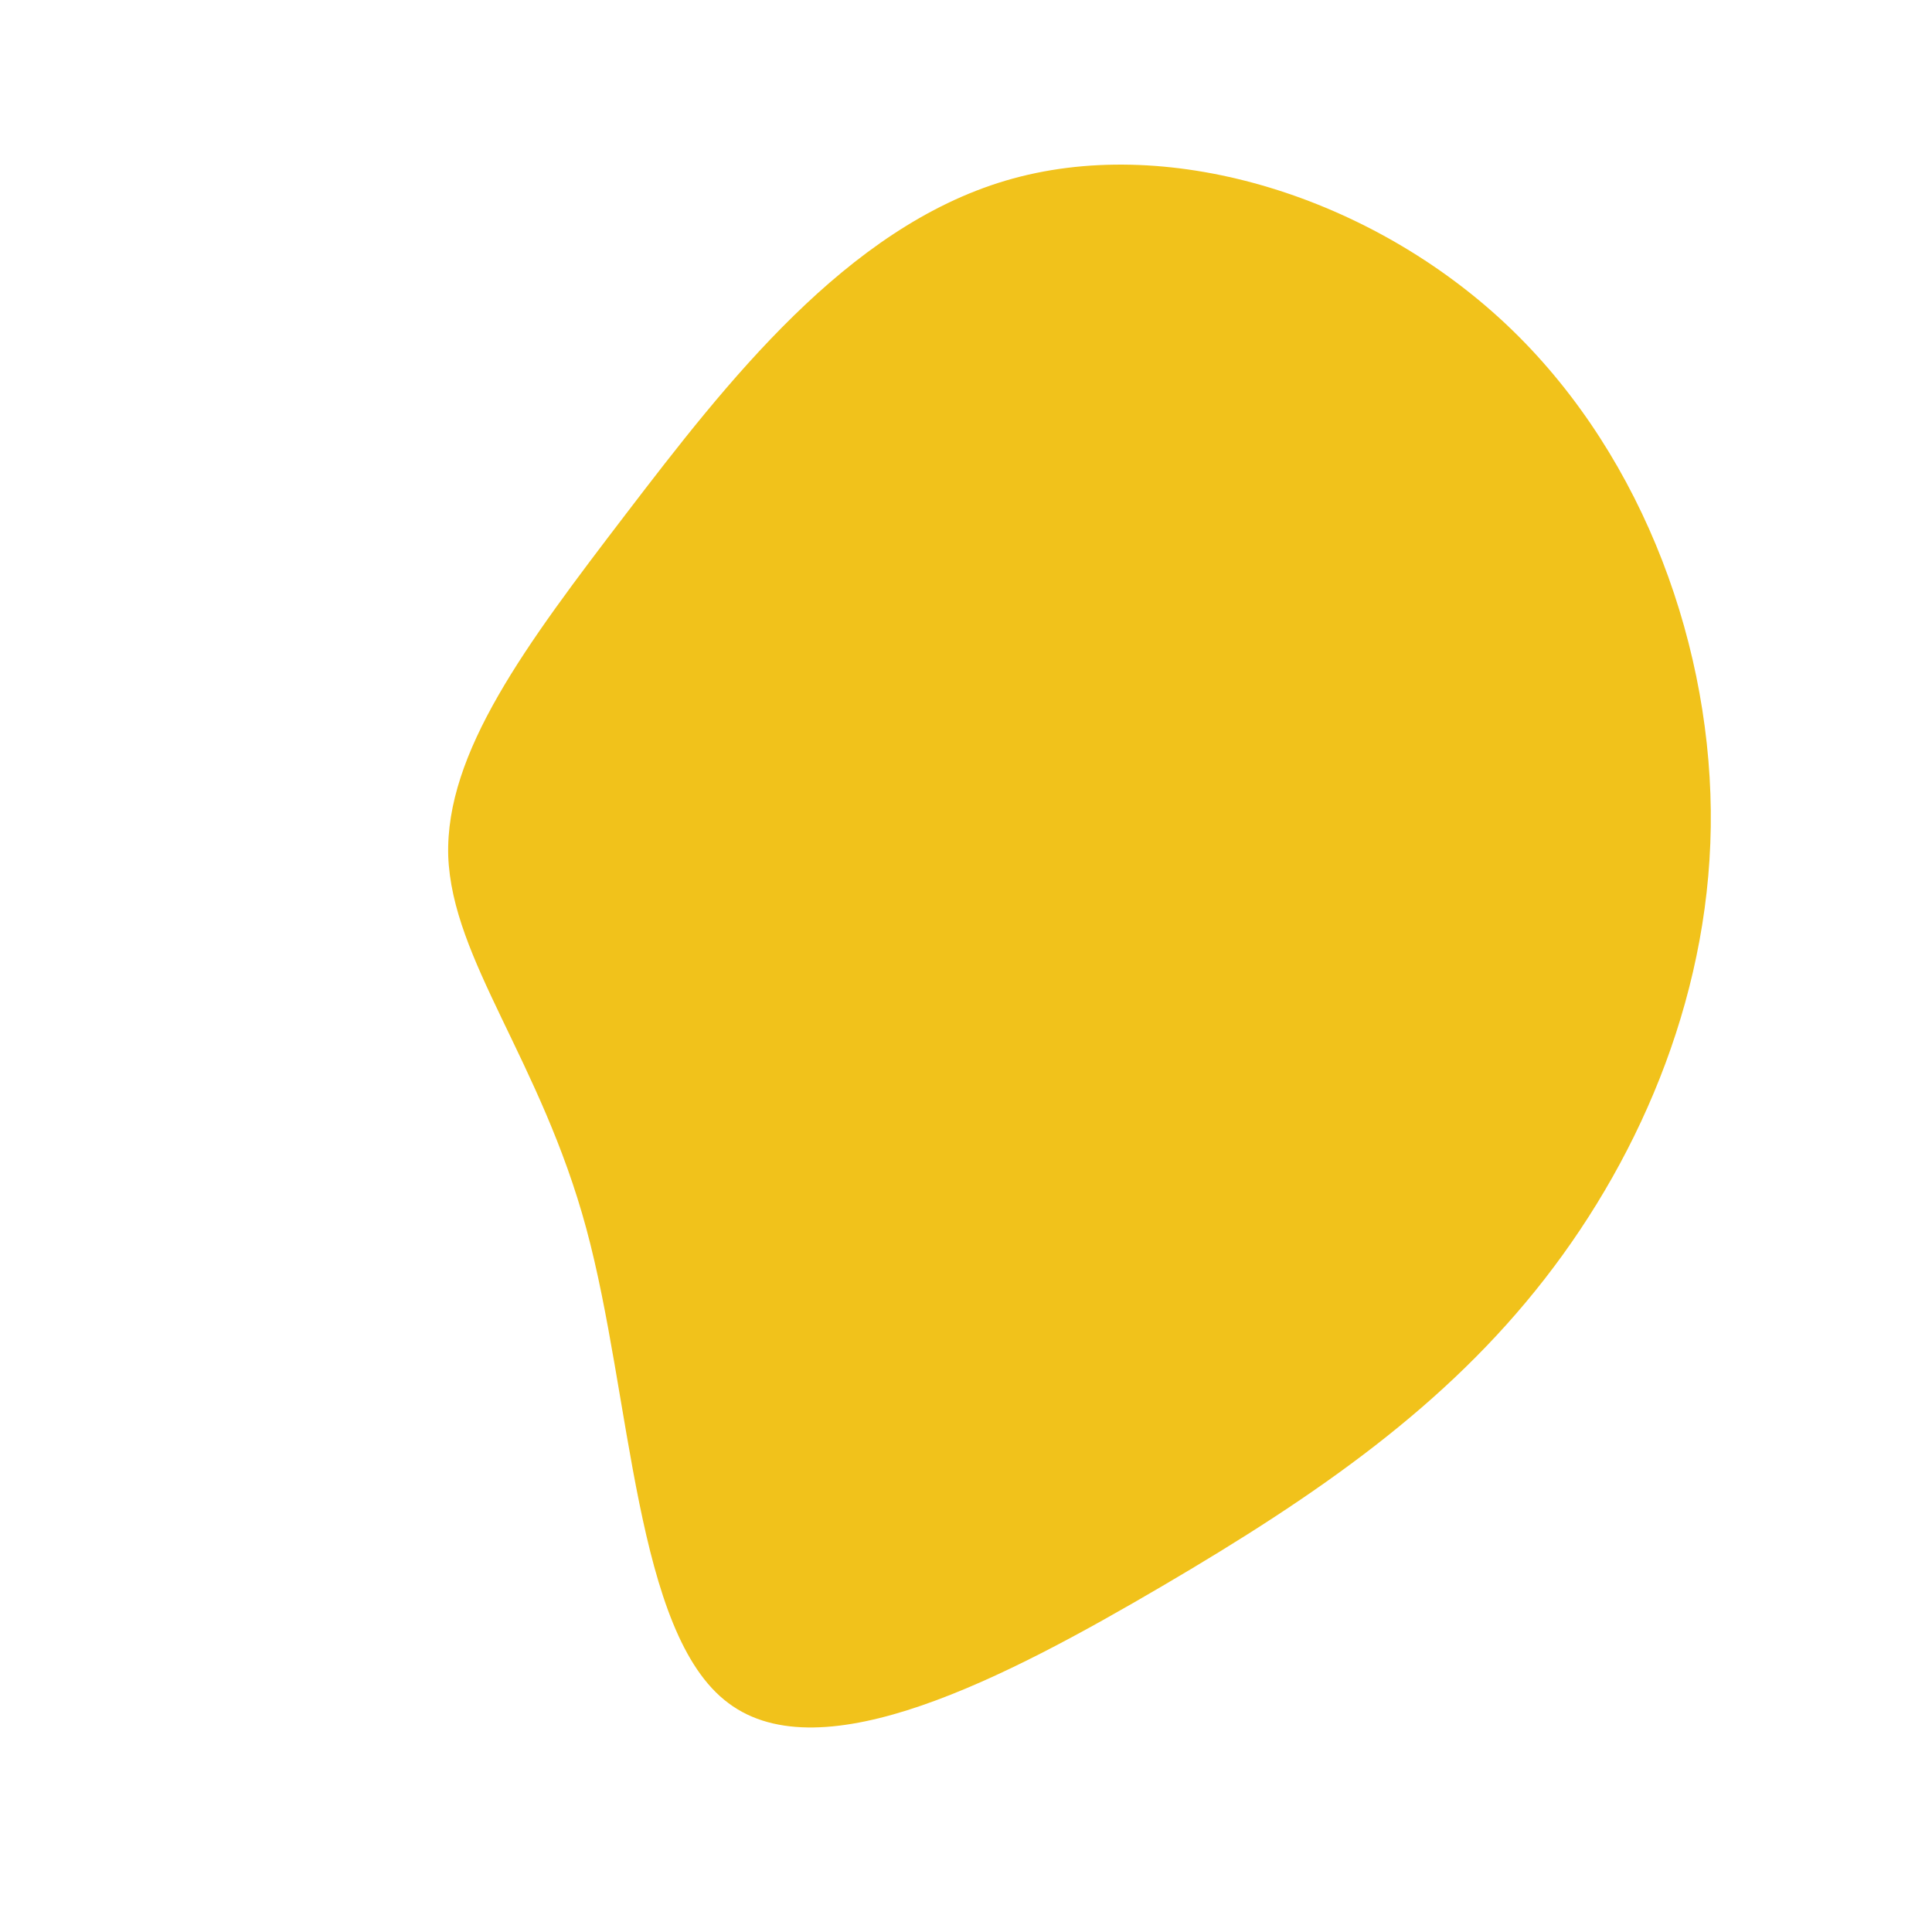 <?xml version="1.0" standalone="no"?>
<svg viewBox="0 0 200 200" xmlns="http://www.w3.org/2000/svg">
  <path fill="#F1C21B" d="M55.3,-67C69.4,-54.1,76.9,-34.5,77.1,-16.1C77.3,2.2,70.1,19.3,59.9,32.4C49.7,45.5,36.5,54.7,20.3,64.2C4.1,73.7,-14.9,83.6,-24.6,76.3C-34.3,69.1,-34.6,44.6,-39.3,27.2C-44,9.8,-53.2,-0.6,-53.6,-11.4C-53.9,-22.1,-45.6,-33.2,-35.2,-46.8C-24.8,-60.4,-12.4,-76.4,4.1,-81.3C20.6,-86.2,41.2,-79.9,55.3,-67Z" transform="translate(100 100)" />
</svg>
